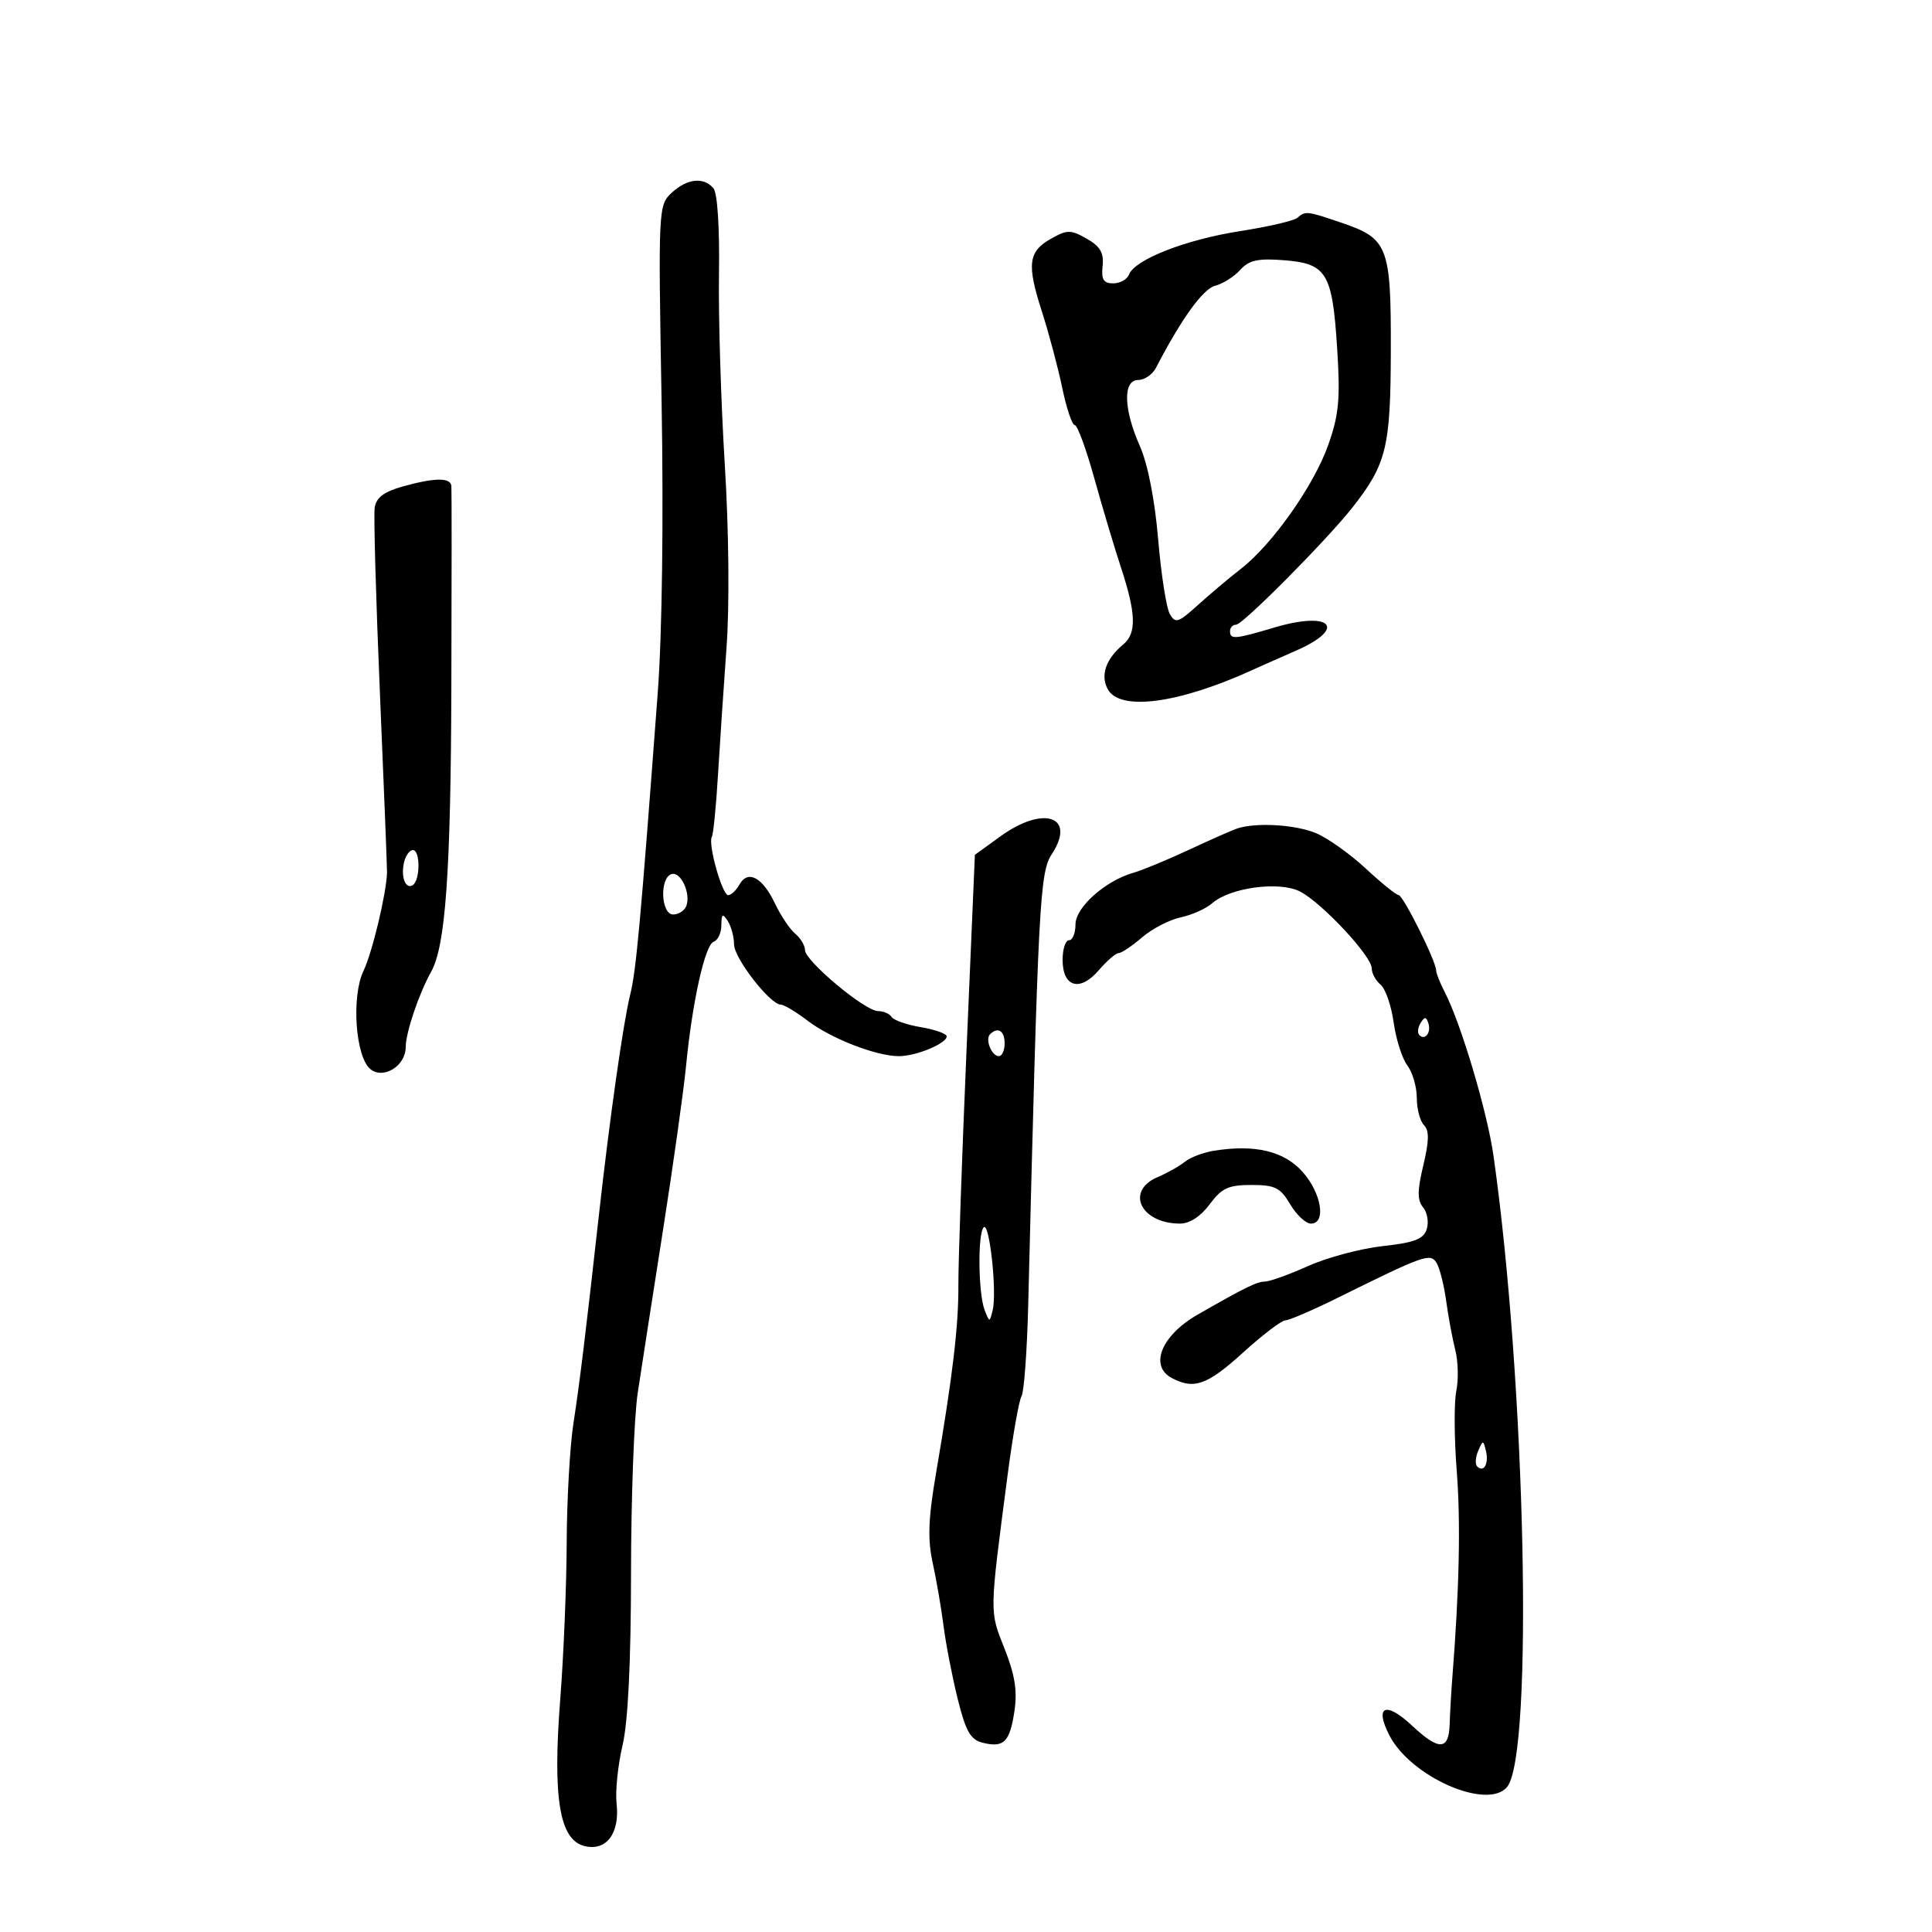 <svg xmlns="http://www.w3.org/2000/svg" width="300" height="300" viewBox="0 0 300 300" version="1.1">
	<path d="M 104.286 29.948 C 102.231 31.863, 102.205 32.402, 102.729 62.198 C 103.051 80.524, 102.818 98.428, 102.139 107.500 C 99.449 143.460, 98.785 150.727, 97.845 154.500 C 96.787 158.744, 94.677 173.603, 93.017 188.500 C 90.927 207.250, 90.017 214.699, 89.044 221 C 88.492 224.575, 88.021 232.900, 87.997 239.500 C 87.974 246.100, 87.524 257.034, 86.998 263.799 C 85.801 279.191, 86.863 285.676, 90.739 286.649 C 94.143 287.504, 96.266 284.705, 95.743 280.051 C 95.530 278.154, 95.943 274.104, 96.662 271.051 C 97.519 267.410, 97.974 258.195, 97.984 244.269 C 97.993 232.591, 98.462 219.991, 99.027 216.269 C 99.592 212.546, 101.358 201.175, 102.953 191 C 104.547 180.825, 106.154 169.385, 106.524 165.577 C 107.497 155.557, 109.471 146.676, 110.826 146.225 C 111.472 146.009, 112.007 144.858, 112.015 143.667 C 112.028 141.901, 112.210 141.778, 113 143 C 113.533 143.825, 113.976 145.469, 113.985 146.654 C 114 148.810, 119.590 156, 121.251 156 C 121.736 156, 123.597 157.116, 125.385 158.480 C 129.040 161.268, 136.066 164, 139.579 164 C 142.259 164, 147 162.037, 147 160.927 C 147 160.514, 145.202 159.872, 143.005 159.501 C 140.808 159.130, 138.757 158.415, 138.446 157.913 C 138.136 157.411, 137.183 157, 136.330 157 C 134.321 157, 125 149.208, 125 147.529 C 125 146.823, 124.317 145.678, 123.482 144.985 C 122.646 144.292, 121.226 142.170, 120.324 140.270 C 118.403 136.222, 116.131 135.014, 114.827 137.346 C 114.317 138.255, 113.528 139, 113.072 139 C 112.135 139, 109.890 130.987, 110.535 129.944 C 110.765 129.571, 111.193 125.269, 111.485 120.383 C 111.777 115.497, 112.377 106.550, 112.817 100.500 C 113.292 93.978, 113.179 82.375, 112.538 72 C 111.943 62.375, 111.540 49.100, 111.643 42.500 C 111.753 35.398, 111.406 29.990, 110.792 29.250 C 109.287 27.436, 106.682 27.716, 104.286 29.948 M 201.450 33.826 C 200.928 34.281, 196.900 35.214, 192.500 35.899 C 184.111 37.207, 176.205 40.302, 175.312 42.628 C 175.023 43.383, 173.917 44, 172.855 44 C 171.355 44, 170.989 43.401, 171.212 41.315 C 171.432 39.269, 170.846 38.258, 168.750 37.065 C 166.273 35.655, 165.728 35.652, 163.257 37.034 C 159.660 39.047, 159.407 40.985, 161.782 48.366 C 162.867 51.740, 164.293 57.087, 164.949 60.250 C 165.606 63.413, 166.477 66, 166.885 66 C 167.293 66, 168.658 69.713, 169.918 74.250 C 171.178 78.787, 173.062 85.089, 174.105 88.254 C 176.407 95.243, 176.496 98.343, 174.445 100.045 C 171.726 102.302, 170.838 104.829, 172 107 C 173.863 110.481, 183.016 109.270, 194.500 104.023 C 195.600 103.520, 198.637 102.173, 201.250 101.030 C 209.241 97.531, 206.727 94.816, 197.919 97.431 C 191.718 99.273, 191 99.332, 191 98 C 191 97.450, 191.425 97, 191.944 97 C 192.984 97, 206.037 83.849, 210 78.809 C 215.295 72.075, 215.930 69.484, 215.966 54.473 C 216.005 38.253, 215.546 37.055, 208.334 34.598 C 202.906 32.749, 202.714 32.727, 201.450 33.826 M 192.576 41.916 C 191.628 42.963, 189.873 44.070, 188.676 44.376 C 186.798 44.856, 183.412 49.555, 179.513 57.092 C 178.970 58.141, 177.732 59, 176.763 59 C 174.341 59, 174.443 63.487, 176.997 69.260 C 178.224 72.034, 179.317 77.594, 179.832 83.681 C 180.292 89.129, 181.103 94.362, 181.634 95.311 C 182.504 96.865, 182.941 96.727, 186.050 93.914 C 187.947 92.198, 190.930 89.686, 192.678 88.333 C 197.542 84.568, 204.001 75.420, 206.230 69.143 C 207.913 64.403, 208.137 61.994, 207.633 54.091 C 206.885 42.365, 206.017 40.926, 199.379 40.408 C 195.324 40.091, 193.952 40.395, 192.576 41.916 M 62.500 75.551 C 59.613 76.359, 58.411 77.272, 58.181 78.830 C 58.006 80.018, 58.373 93.029, 58.998 107.745 C 59.623 122.460, 60.117 134.950, 60.097 135.500 C 59.973 138.876, 57.817 147.865, 56.432 150.784 C 54.541 154.769, 55.194 164.086, 57.499 165.999 C 59.518 167.675, 63 165.515, 63 162.587 C 63 160.345, 65.036 154.321, 66.960 150.868 C 69.179 146.886, 69.995 135.431, 70.086 107 C 70.139 90.225, 70.142 76.034, 70.091 75.464 C 69.973 74.126, 67.494 74.154, 62.500 75.551 M 155.340 129.869 L 151.379 132.738 150.079 163.119 C 149.364 179.829, 148.797 196.200, 148.818 199.500 C 148.859 205.844, 147.937 213.622, 145.355 228.706 C 144.139 235.813, 144.020 239.006, 144.833 242.706 C 145.412 245.343, 146.170 249.750, 146.518 252.500 C 146.867 255.250, 147.848 260.318, 148.700 263.762 C 149.953 268.828, 150.692 270.136, 152.568 270.606 C 155.873 271.436, 156.799 270.521, 157.520 265.712 C 157.993 262.561, 157.597 260.062, 155.978 255.985 C 153.633 250.080, 153.622 250.772, 156.435 229.230 C 157.244 223.031, 158.228 217.440, 158.621 216.804 C 159.015 216.168, 159.483 209.764, 159.662 202.574 C 161.223 139.877, 161.453 135.484, 163.326 132.625 C 167.167 126.764, 162.059 125.001, 155.340 129.869 M 192 128.685 C 191.175 128.975, 187.800 130.471, 184.500 132.010 C 181.200 133.549, 177.375 135.129, 176 135.520 C 171.625 136.766, 167 140.893, 167 143.551 C 167 144.898, 166.550 146, 166 146 C 165.450 146, 165 147.364, 165 149.031 C 165 153.288, 167.683 154.070, 170.610 150.667 C 171.872 149.200, 173.263 147.999, 173.702 147.999 C 174.141 147.998, 175.776 146.900, 177.335 145.560 C 178.894 144.219, 181.594 142.819, 183.335 142.450 C 185.076 142.080, 187.271 141.097, 188.214 140.266 C 190.996 137.814, 198.684 136.785, 201.881 138.439 C 205.278 140.195, 213 148.471, 213 150.355 C 213 151.125, 213.618 152.268, 214.373 152.895 C 215.129 153.522, 216.044 156.165, 216.406 158.767 C 216.769 161.370, 217.726 164.374, 218.533 165.441 C 219.340 166.509, 220 168.781, 220 170.491 C 220 172.201, 220.504 174.104, 221.119 174.719 C 221.945 175.545, 221.917 177.177, 221.014 180.940 C 220.069 184.882, 220.060 186.368, 220.978 187.473 C 221.631 188.260, 221.886 189.783, 221.545 190.858 C 221.052 192.411, 219.649 192.952, 214.712 193.494 C 211.296 193.869, 206.083 195.261, 203.129 196.588 C 200.175 197.915, 197.151 199, 196.410 199 C 195.192 199, 193.249 199.956, 185.933 204.156 C 180.354 207.359, 178.426 212.087, 181.934 213.965 C 185.392 215.815, 187.456 215.082, 193.023 210.025 C 196.036 207.288, 198.992 205.038, 199.593 205.025 C 200.193 205.011, 203.793 203.463, 207.593 201.584 C 221.202 194.854, 222.095 194.537, 223.064 196.092 C 223.547 196.866, 224.219 199.525, 224.559 202 C 224.899 204.475, 225.539 207.920, 225.981 209.655 C 226.424 211.390, 226.492 214.247, 226.133 216.004 C 225.774 217.761, 225.803 223.317, 226.198 228.349 C 226.825 236.353, 226.607 246.686, 225.518 260.500 C 225.345 262.700, 225.157 265.962, 225.101 267.750 C 224.974 271.825, 223.443 271.875, 219.245 267.940 C 215.166 264.117, 213.387 264.907, 215.755 269.489 C 219.089 275.940, 230.979 281.141, 234.019 277.478 C 238.147 272.503, 236.905 214.678, 231.915 179.500 C 230.935 172.594, 226.842 158.866, 224.312 154 C 223.597 152.625, 223.010 151.135, 223.006 150.688 C 222.995 149.264, 217.882 139.001, 217.177 138.988 C 216.805 138.981, 214.506 137.124, 212.070 134.861 C 209.633 132.599, 206.160 130.129, 204.352 129.374 C 201.096 128.013, 194.895 127.668, 192 128.685 M 62.779 133.750 C 62.183 136.048, 62.930 138.161, 64.085 137.447 C 65.258 136.722, 65.286 132, 64.117 132 C 63.631 132, 63.029 132.787, 62.779 133.750 M 104.250 135.737 C 102.390 136.376, 102.643 142, 104.531 142 C 105.374 142, 106.290 141.408, 106.567 140.685 C 107.319 138.727, 105.687 135.244, 104.250 135.737 M 220.583 158.866 C 220.152 159.563, 220.070 160.403, 220.400 160.733 C 221.295 161.628, 222.271 160.312, 221.787 158.862 C 221.449 157.846, 221.213 157.846, 220.583 158.866 M 153.736 160.598 C 152.934 161.399, 153.983 164, 155.107 164 C 155.598 164, 156 163.100, 156 162 C 156 160.051, 154.939 159.394, 153.736 160.598 M 188.500 178.686 C 186.850 178.951, 184.825 179.718, 184 180.390 C 183.175 181.063, 181.262 182.141, 179.750 182.785 C 174.691 184.941, 177.143 190, 183.246 190 C 184.729 190, 186.459 188.870, 187.842 187 C 189.702 184.484, 190.747 184, 194.314 184 C 197.981 184, 198.814 184.414, 200.341 187 C 201.316 188.650, 202.763 190, 203.557 190 C 205.975 190, 205.206 185.262, 202.250 181.954 C 199.377 178.739, 194.861 177.665, 188.500 178.686 M 152.750 190.574 C 151.791 191.545, 151.901 200.889, 152.902 203.446 C 153.657 205.375, 153.668 205.375, 154.143 203.446 C 154.831 200.649, 153.643 189.670, 152.750 190.574 M 229.531 225.293 C 229.103 226.279, 229.034 227.367, 229.376 227.710 C 230.392 228.725, 231.211 227.299, 230.743 225.328 C 230.329 223.581, 230.275 223.580, 229.531 225.293" stroke="none" fill="black" fill-rule="evenodd"/>
</svg>